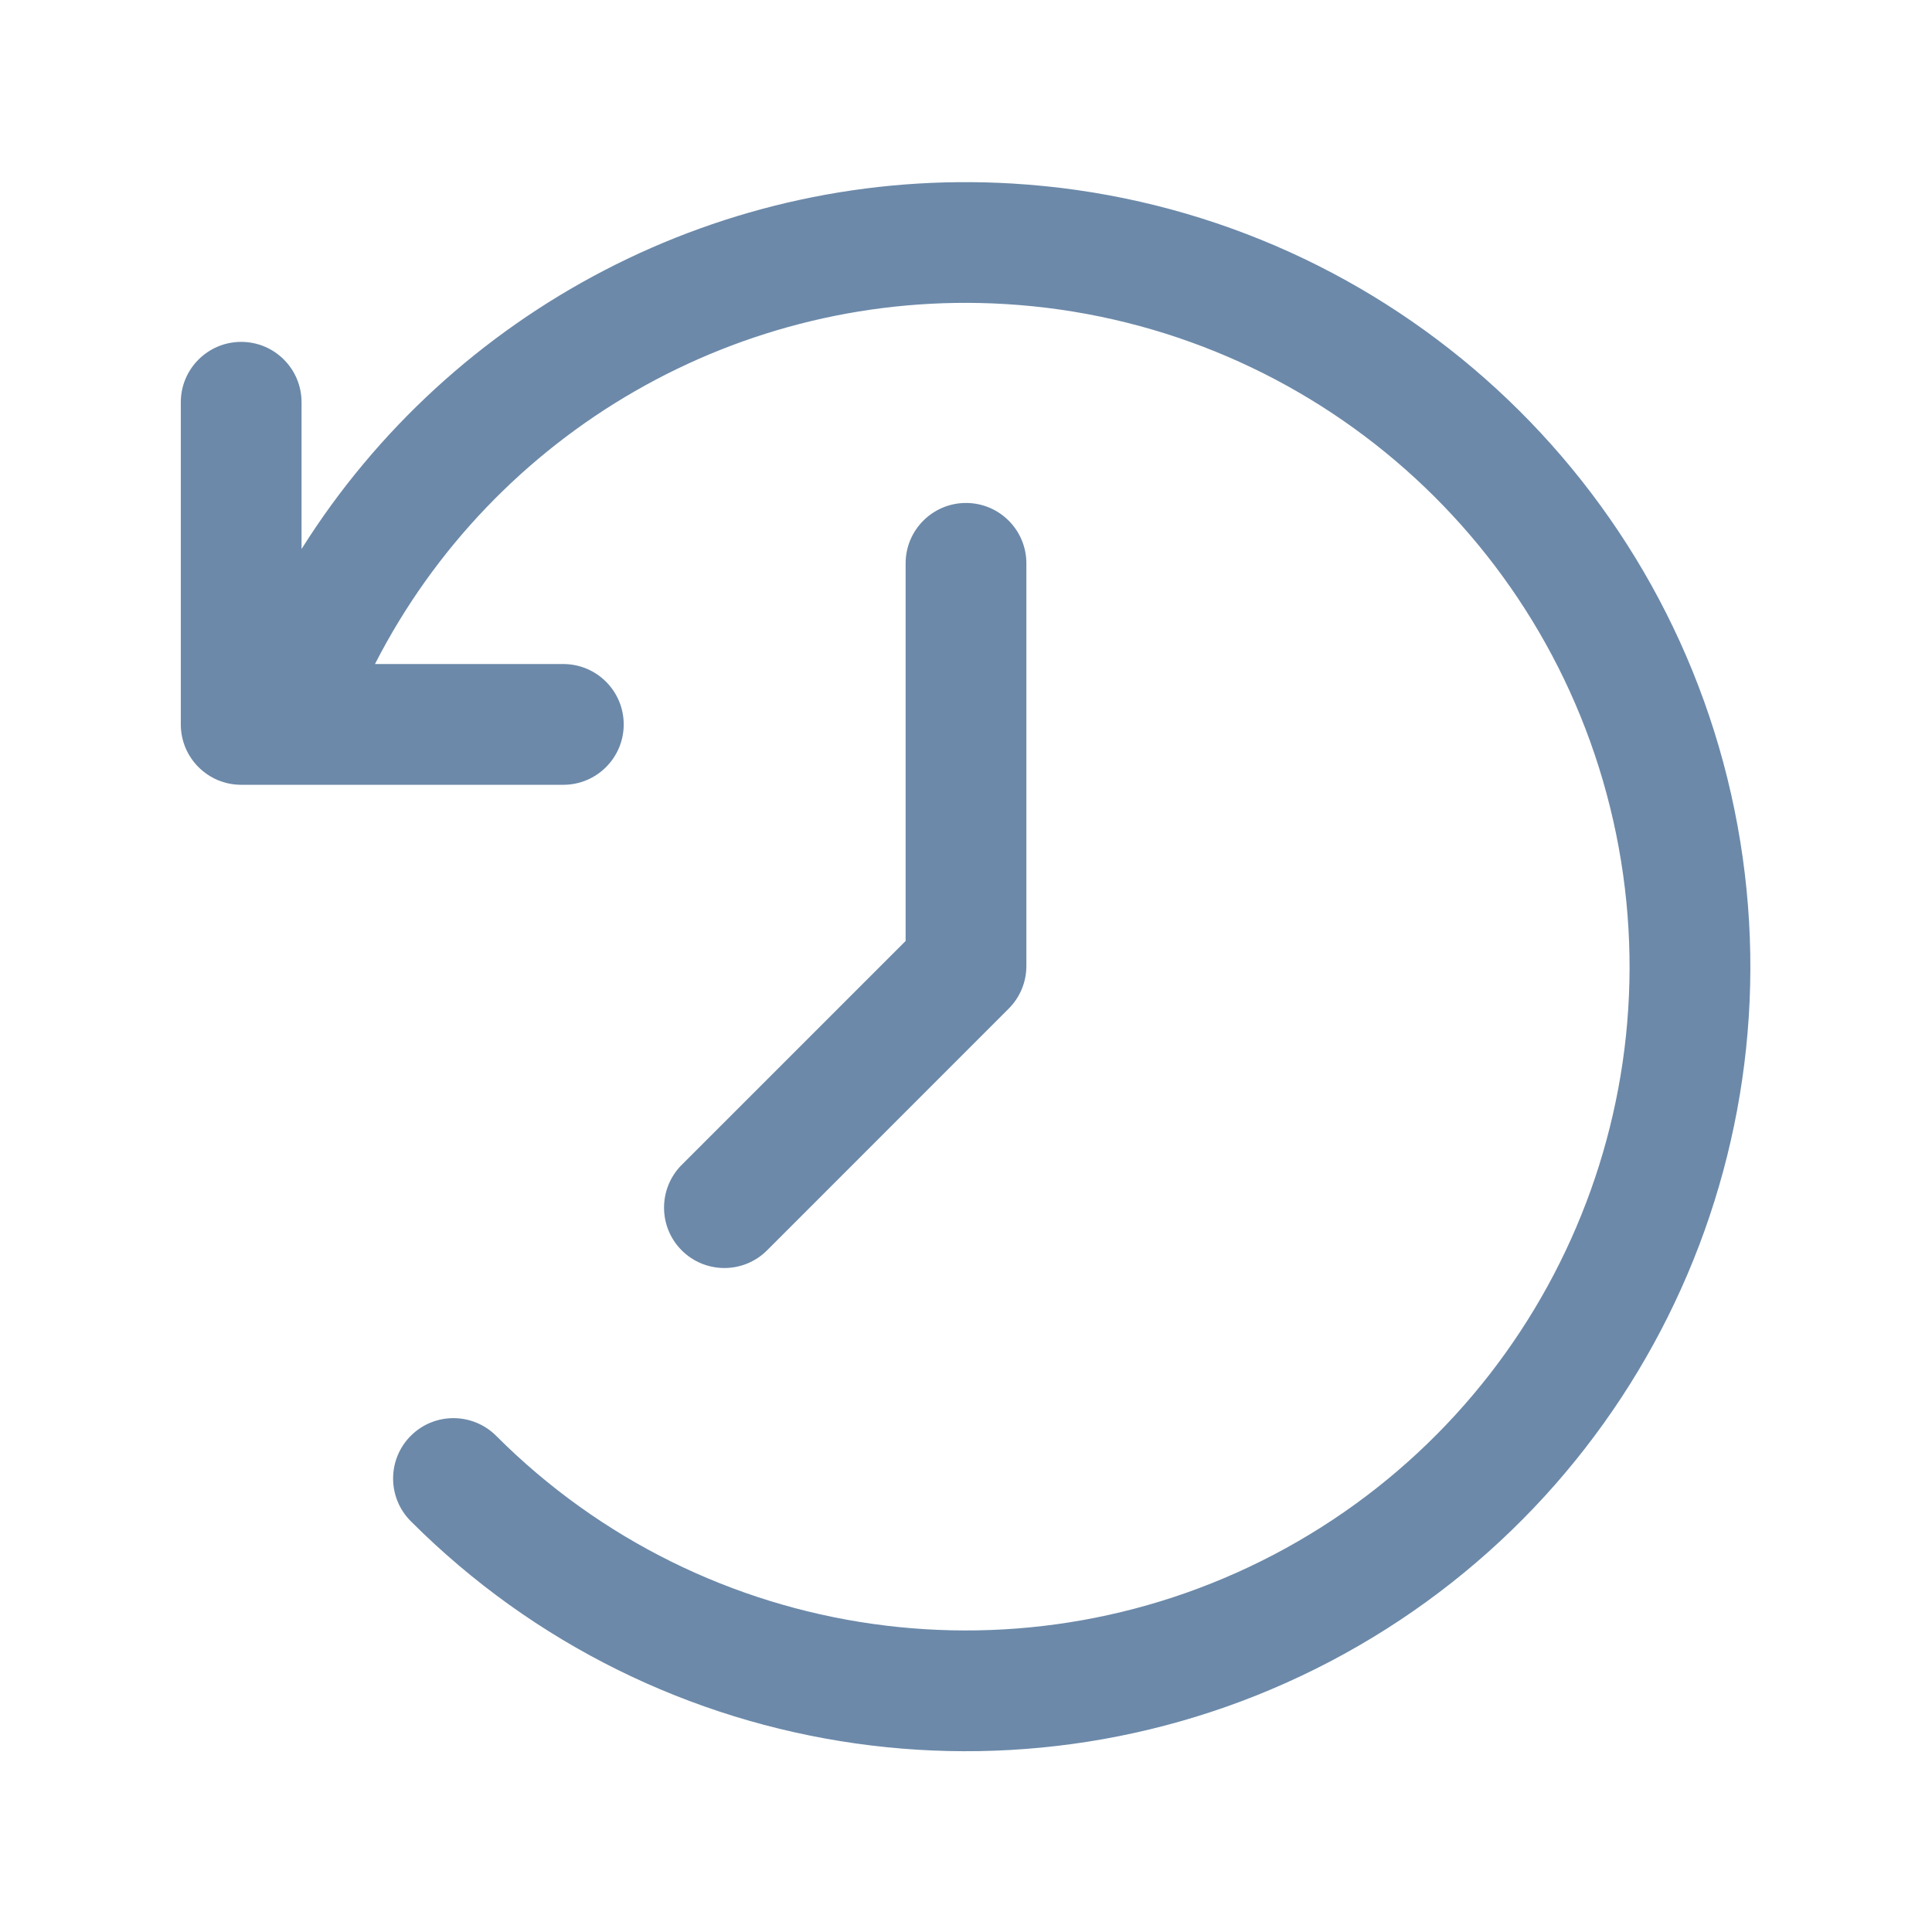 <svg width="24" height="24" viewBox="0 0 24 24" fill="none" xmlns="http://www.w3.org/2000/svg">
<path fill-rule="evenodd" clip-rule="evenodd" d="M3.501 9.749C3.513 9.749 3.526 9.749 3.538 9.749H6.998C7.412 9.749 7.748 9.413 7.748 8.999C7.748 8.585 7.412 8.249 6.998 8.249H4.658C6.132 5.367 9.19 3.58 12.488 3.777C16.153 3.996 19.232 6.612 20.04 10.193C20.849 13.775 19.191 17.459 15.975 19.231C12.759 21.002 8.759 20.434 6.164 17.837C5.871 17.544 5.396 17.543 5.103 17.836C4.81 18.129 4.81 18.604 5.103 18.897C8.17 21.967 12.898 22.638 16.699 20.545C20.5 18.451 22.459 14.096 21.504 9.863C20.548 5.63 16.909 2.538 12.577 2.28C8.972 2.065 5.61 3.855 3.746 6.82V4.997C3.746 4.583 3.411 4.247 2.996 4.247C2.582 4.247 2.246 4.583 2.246 4.997V8.999C2.246 9.413 2.582 9.749 2.996 9.749H3.501ZM12 6.248C12.414 6.248 12.75 6.584 12.75 6.998V12C12.75 12.199 12.671 12.39 12.53 12.53L9.529 15.532C9.236 15.825 8.761 15.825 8.468 15.532C8.176 15.239 8.176 14.764 8.468 14.471L11.25 11.689V6.998C11.25 6.584 11.586 6.248 12 6.248Z" fill="#6C89A9"/>
</svg>
